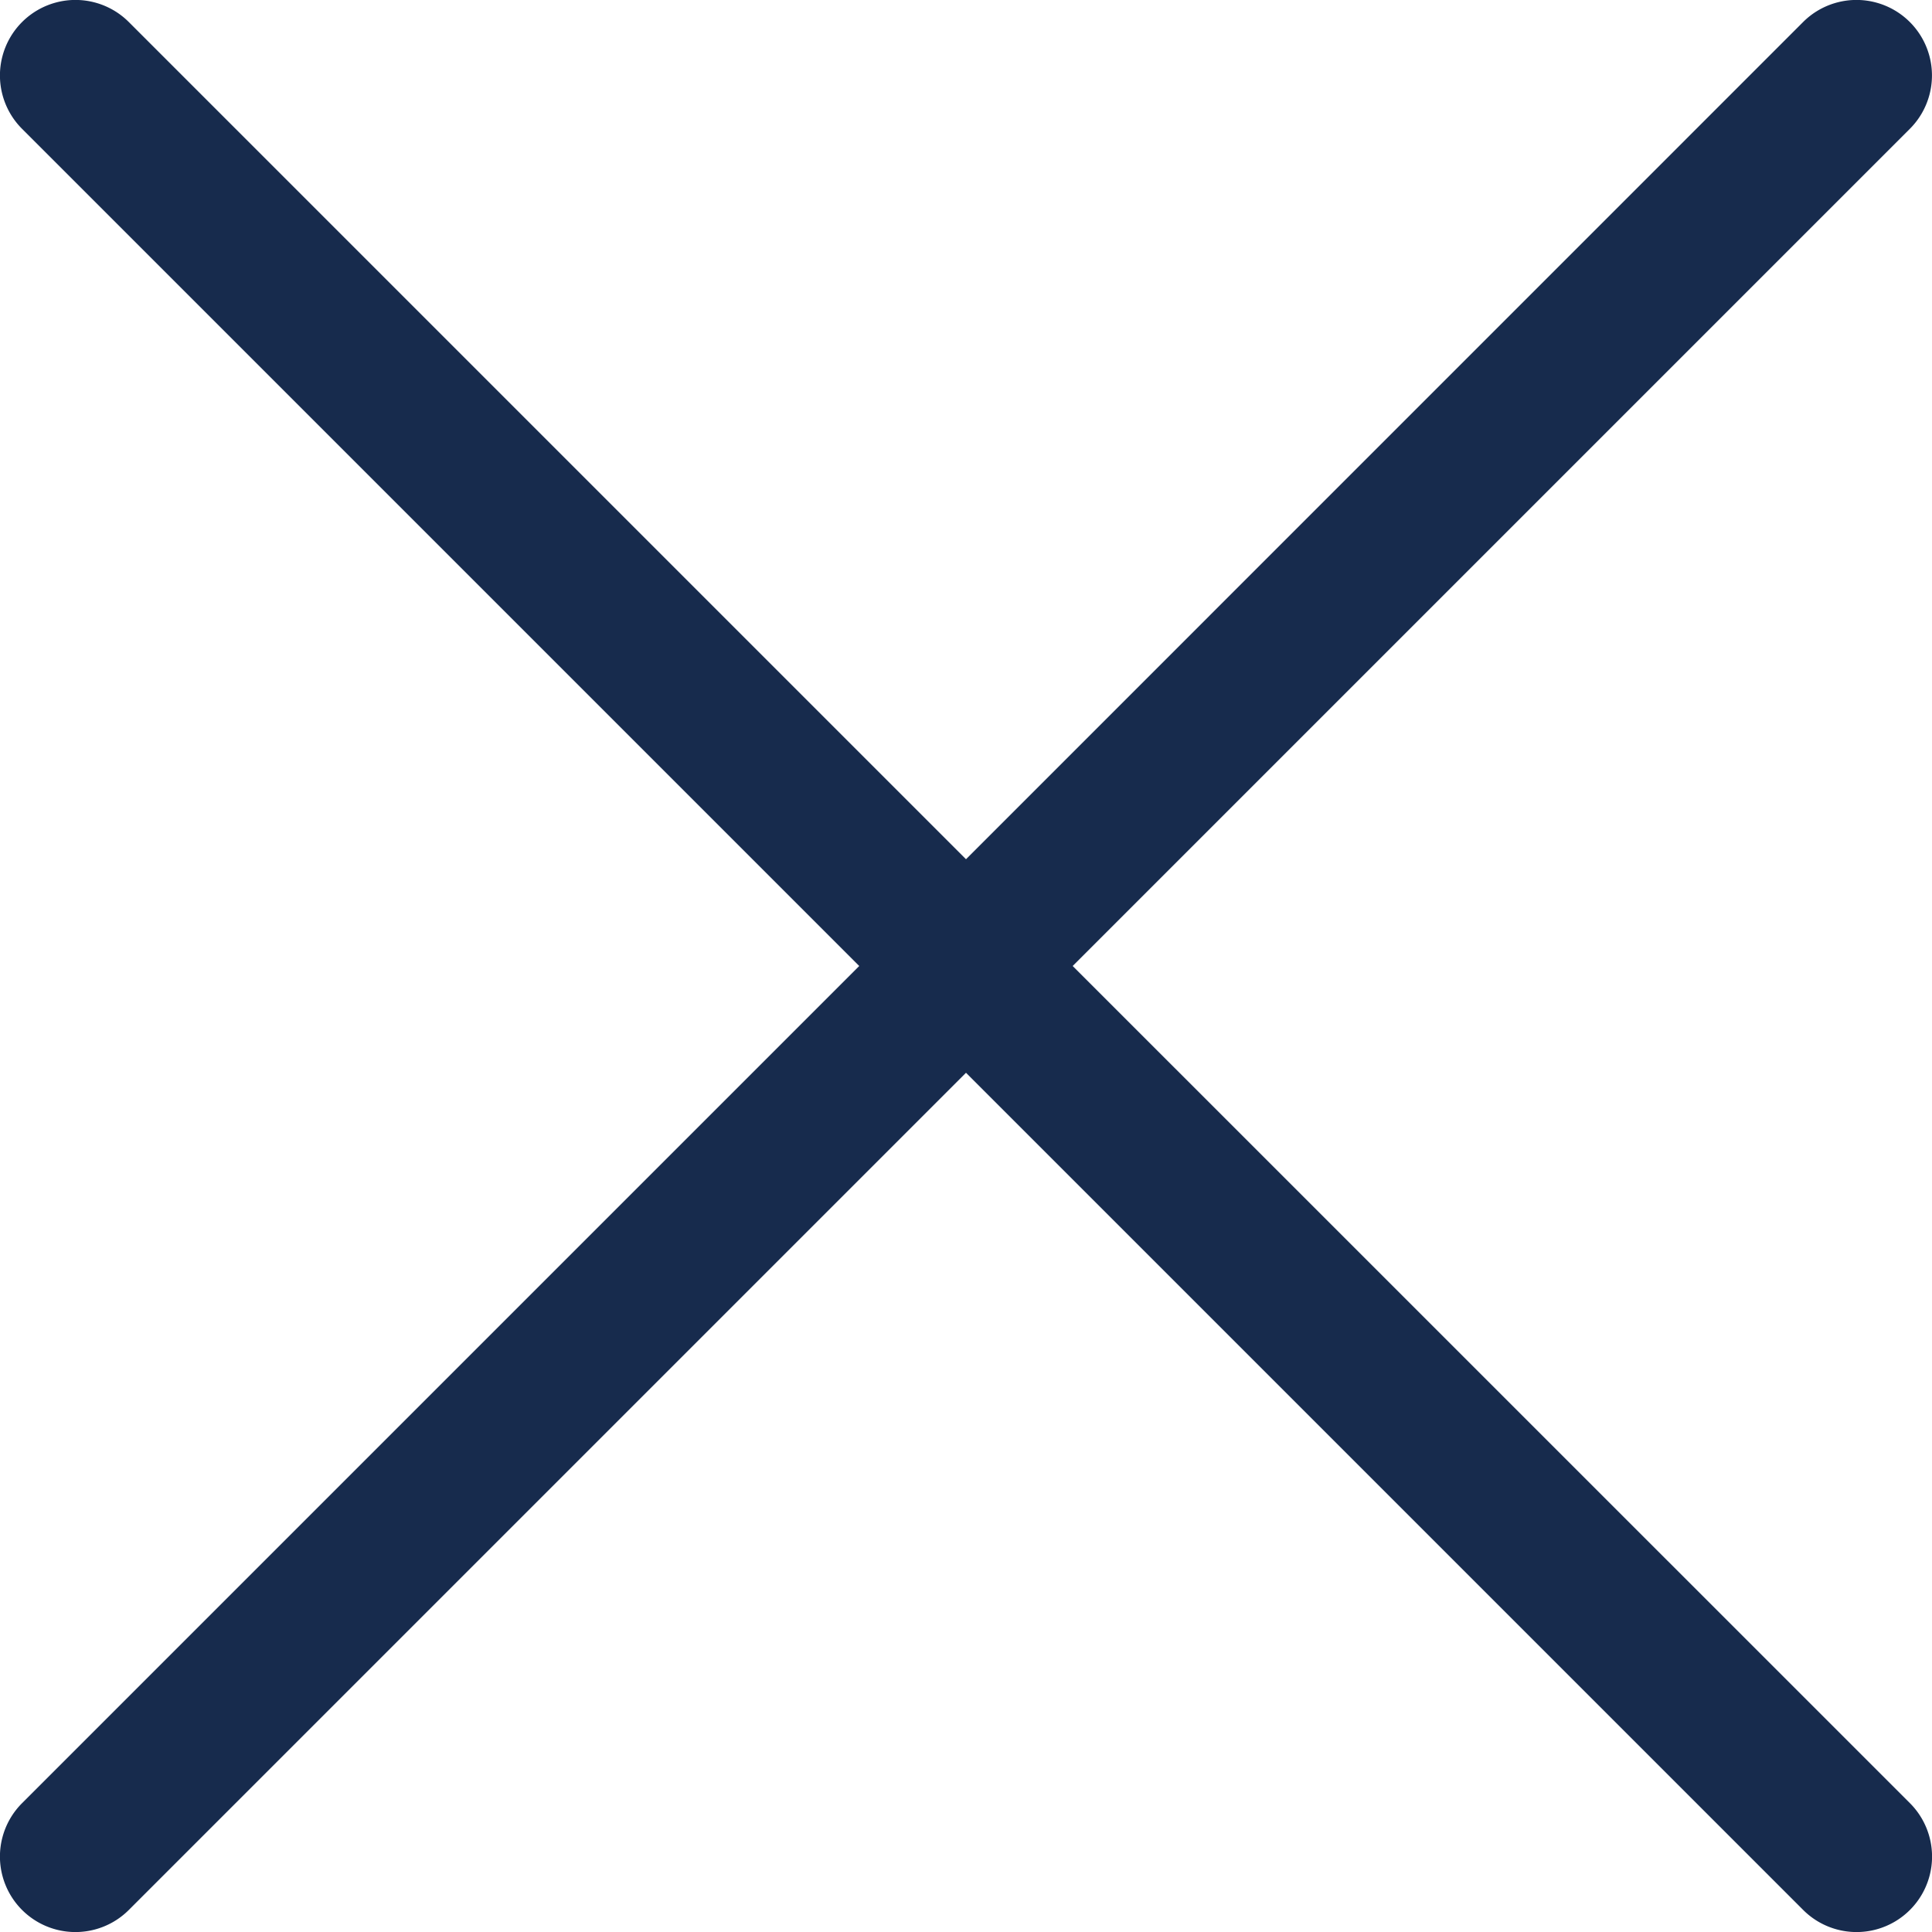 <svg id="close" xmlns="http://www.w3.org/2000/svg" width="21.894" height="21.894" viewBox="0 0 21.894 21.894">
  <g id="Group_3975" data-name="Group 3975" transform="translate(0 0)">
    <path id="Path_2157" data-name="Path 2157" d="M12.156,10.948l9.487-9.487a.855.855,0,0,0-1.21-1.21L10.947,9.738,1.46.251A.855.855,0,0,0,.25,1.461l9.487,9.487L.25,20.435a.855.855,0,0,0,1.21,1.21l9.487-9.487,9.487,9.487a.855.855,0,0,0,1.21-1.21Z" transform="translate(0 -0.001)" fill="#172b4d"/>
  </g>
</svg>
